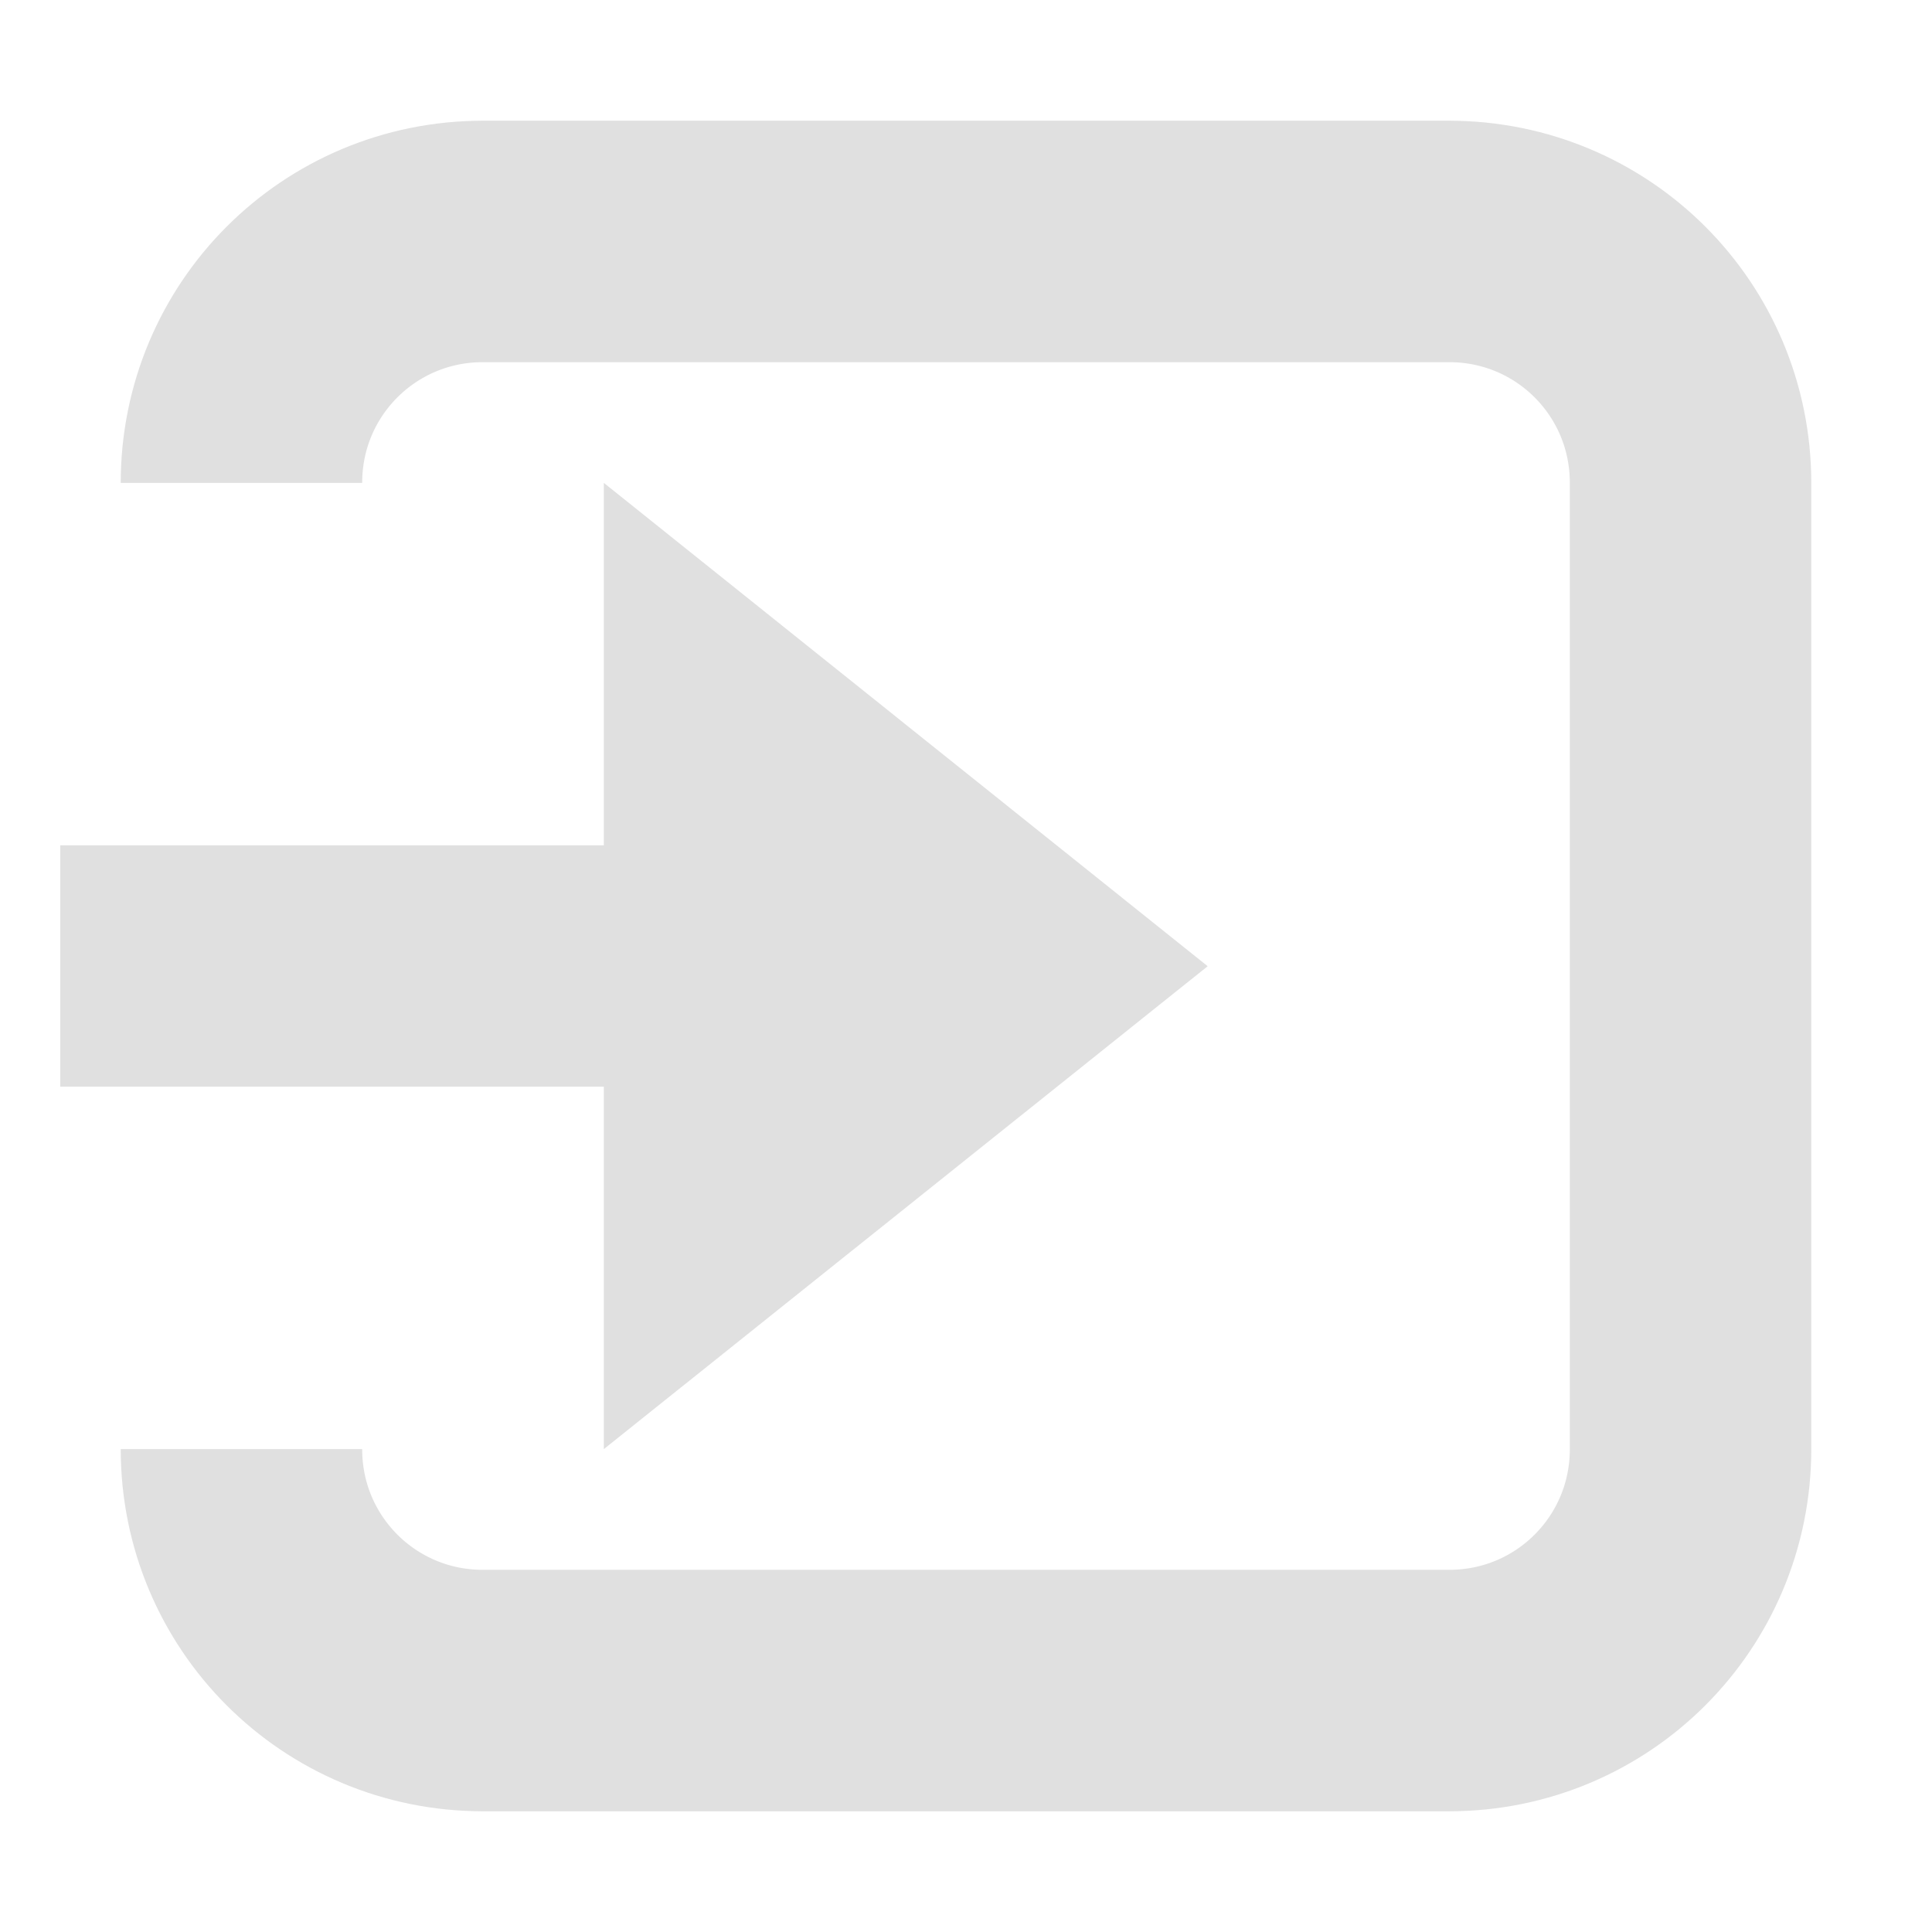 <?xml version="1.0" encoding="UTF-8" standalone="no"?>
<!-- Created with Inkscape (http://www.inkscape.org/) -->

<svg
   width="16"
   height="16"
   viewBox="0 0 4.233 4.233"
   version="1.1"
   id="svg13219"
   inkscape:version="1.2.2 (732a01da63, 2022-12-09)"
   sodipodi:docname="sign_in_client.svg"
   xmlns:inkscape="http://www.inkscape.org/namespaces/inkscape"
   xmlns:sodipodi="http://sodipodi.sourceforge.net/DTD/sodipodi-0.dtd"
   xmlns="http://www.w3.org/2000/svg"
   xmlns:svg="http://www.w3.org/2000/svg">
  <sodipodi:namedview
     id="namedview13221"
     pagecolor="#ffffff"
     bordercolor="#666666"
     borderopacity="1.0"
     inkscape:showpageshadow="2"
     inkscape:pageopacity="0.0"
     inkscape:pagecheckerboard="0"
     inkscape:deskcolor="#d1d1d1"
     inkscape:document-units="mm"
     showgrid="true"
     inkscape:zoom="23.860606"
     inkscape:cx="6.0769622"
     inkscape:cy="8.0467361"
     inkscape:window-width="1920"
     inkscape:window-height="1017"
     inkscape:window-x="-8"
     inkscape:window-y="-8"
     inkscape:window-maximized="1"
     inkscape:current-layer="layer1">
    <inkscape:grid
       type="xygrid"
       id="grid13340"
       empspacing="4" />
  </sodipodi:namedview>
  <defs
     id="defs13216" />
  <g
     inkscape:label="Layer 1"
     inkscape:groupmode="layer"
     id="layer1">
    <path
       fill="#fc7f7f"
       d="M 0.132,2.381 H 1.323 V 3.175 L 2.646,2.117 1.323,1.058 v 0.794 H 0.132 Z"
       id="path23306"
       style="fill:#e0e0e0;fill-opacity:1;stroke-width:0.265"
       sodipodi:nodetypes="cccccccc" />
    <path
       id="rect37880"
       style="fill:none;stroke:#e0e0e0;stroke-width:0.529;stroke-linejoin:round;paint-order:fill markers stroke;stop-color:#000000;stroke-dasharray:none"
       d="m 0.529,1.058 c 0,-0.293 0.236,-0.529 0.529,-0.529 h 2.117 c 0.293,0 0.529,0.236 0.529,0.529 v 2.117 c 0,0.293 -0.236,0.529 -0.529,0.529 H 1.058 c -0.293,0 -0.529,-0.236 -0.529,-0.529"
       sodipodi:nodetypes="cssssssc" />
  </g>
</svg>
